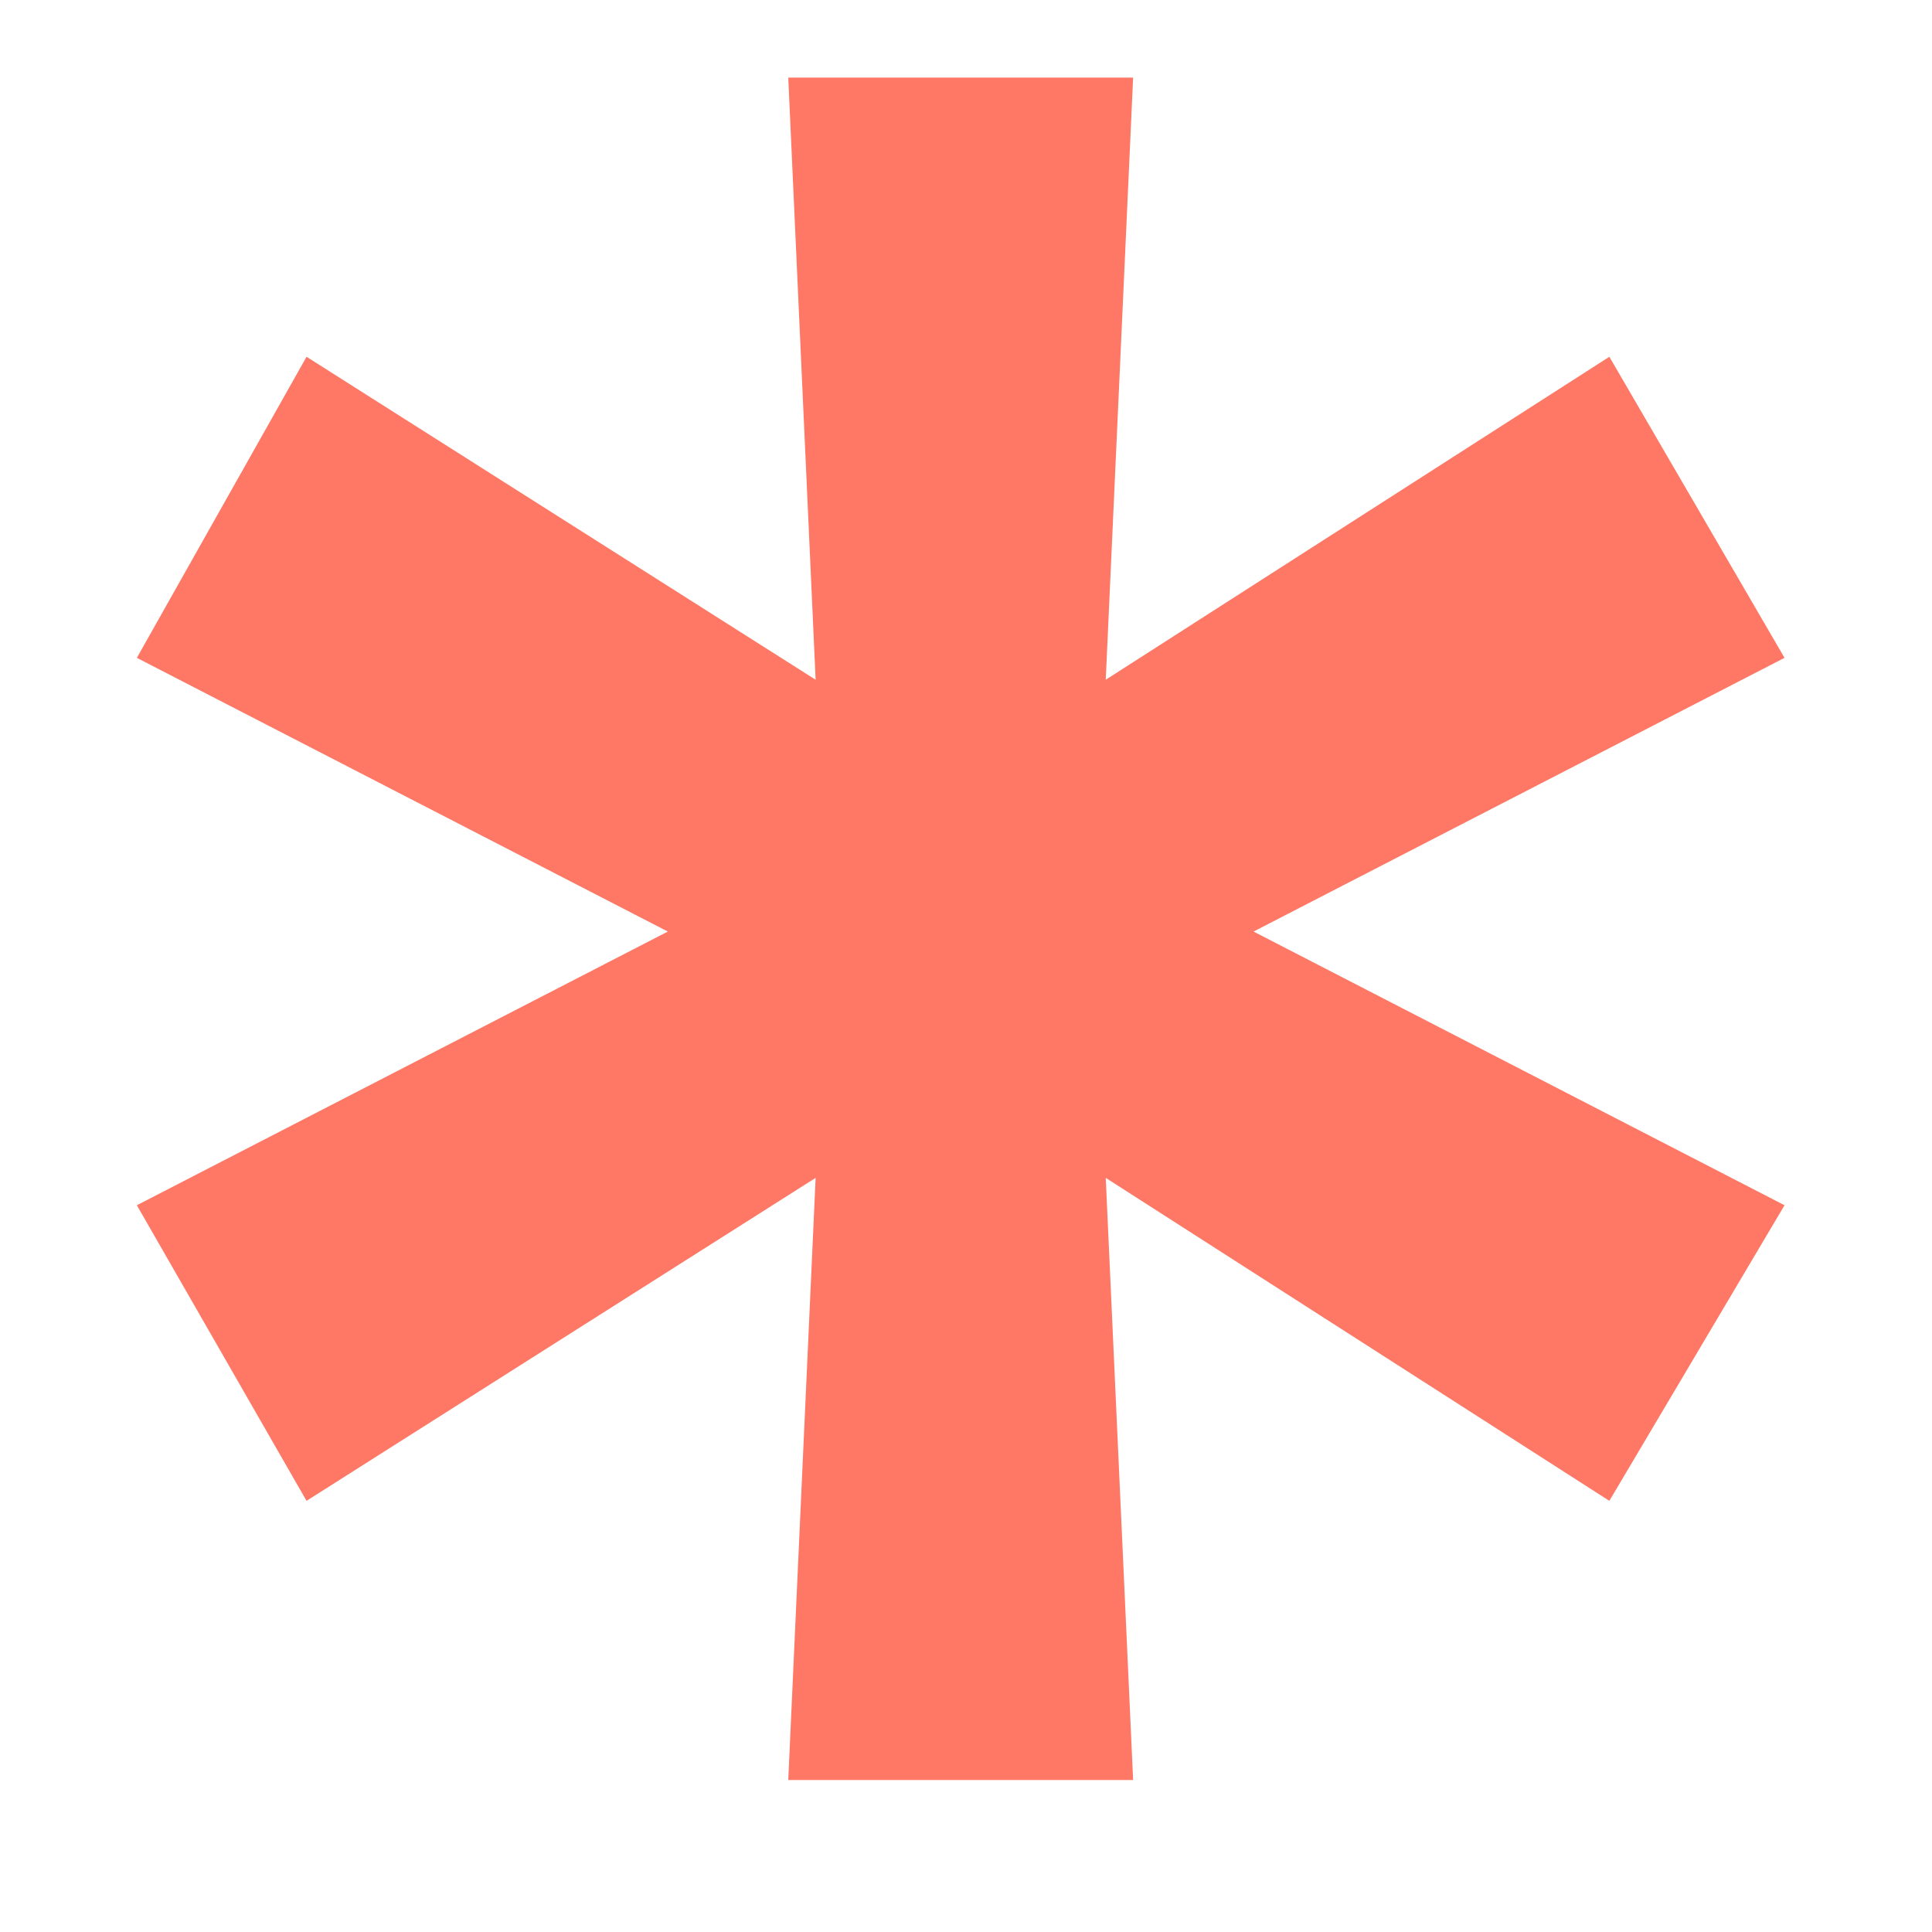 <svg width="6" height="6" viewBox="0 0 6 6" fill="none" xmlns="http://www.w3.org/2000/svg">
<path d="M3.519 5.528L3.434 3.658L4.998 4.661L5.542 3.743L3.893 2.893L5.542 2.043L4.998 1.108L3.434 2.111L3.519 0.241H2.448L2.533 2.111L0.952 1.108L0.425 2.043L2.074 2.893L0.425 3.743L0.952 4.661L2.533 3.658L2.448 5.528H3.519Z" fill="#FE7865"/>
</svg>
